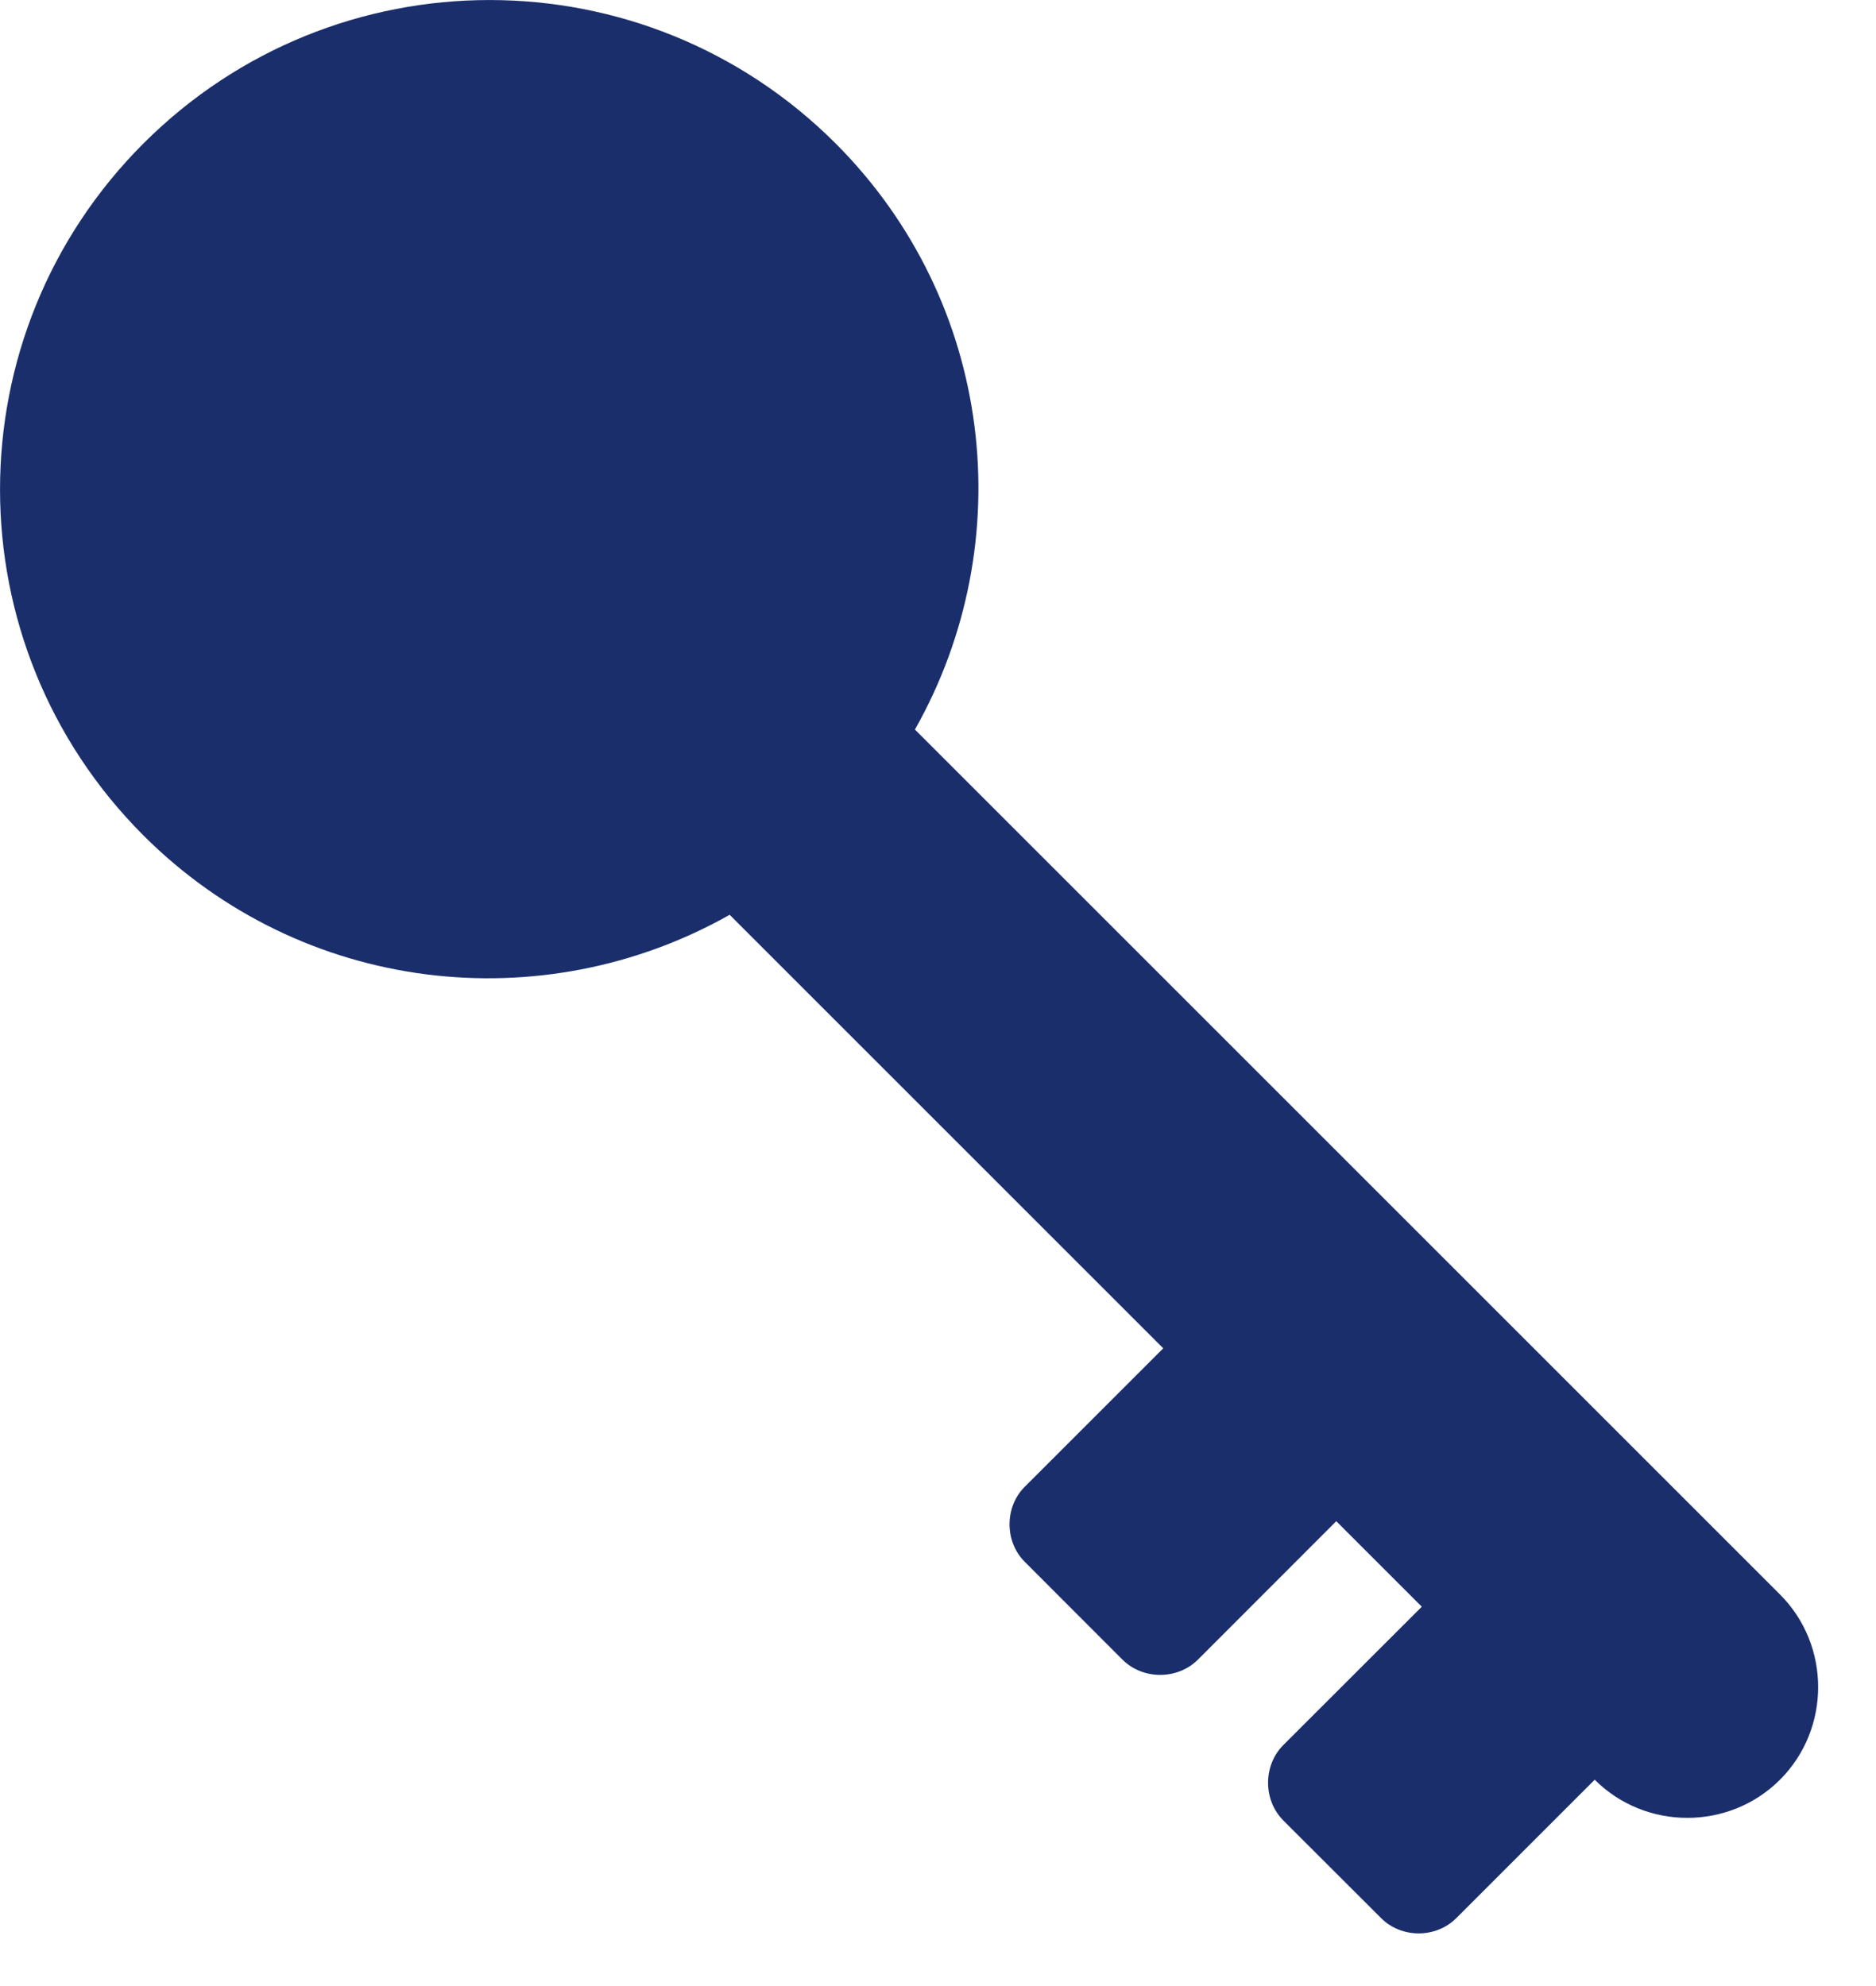 <svg width="17" height="18" viewBox="0 0 17 18" fill="none" xmlns="http://www.w3.org/2000/svg">
<path d="M16.13 14.451L8.291 6.612C9.25 4.916 9.01 2.739 7.572 1.3C5.838 -0.433 3.034 -0.433 1.3 1.3C-0.433 3.034 -0.433 5.838 1.3 7.572C2.739 9.01 4.916 9.25 6.612 8.291L10.541 12.22L9.287 13.474C9.102 13.658 9.102 13.972 9.287 14.156L10.172 15.042C10.357 15.226 10.67 15.226 10.855 15.042L12.109 13.787L12.884 14.562L11.629 15.816C11.445 16.001 11.445 16.314 11.629 16.499L12.515 17.384C12.699 17.569 13.013 17.569 13.197 17.384L14.451 16.13C14.912 16.591 15.669 16.591 16.13 16.13C16.591 15.669 16.591 14.912 16.13 14.451Z" fill="#1A2E6C"/>
</svg>

